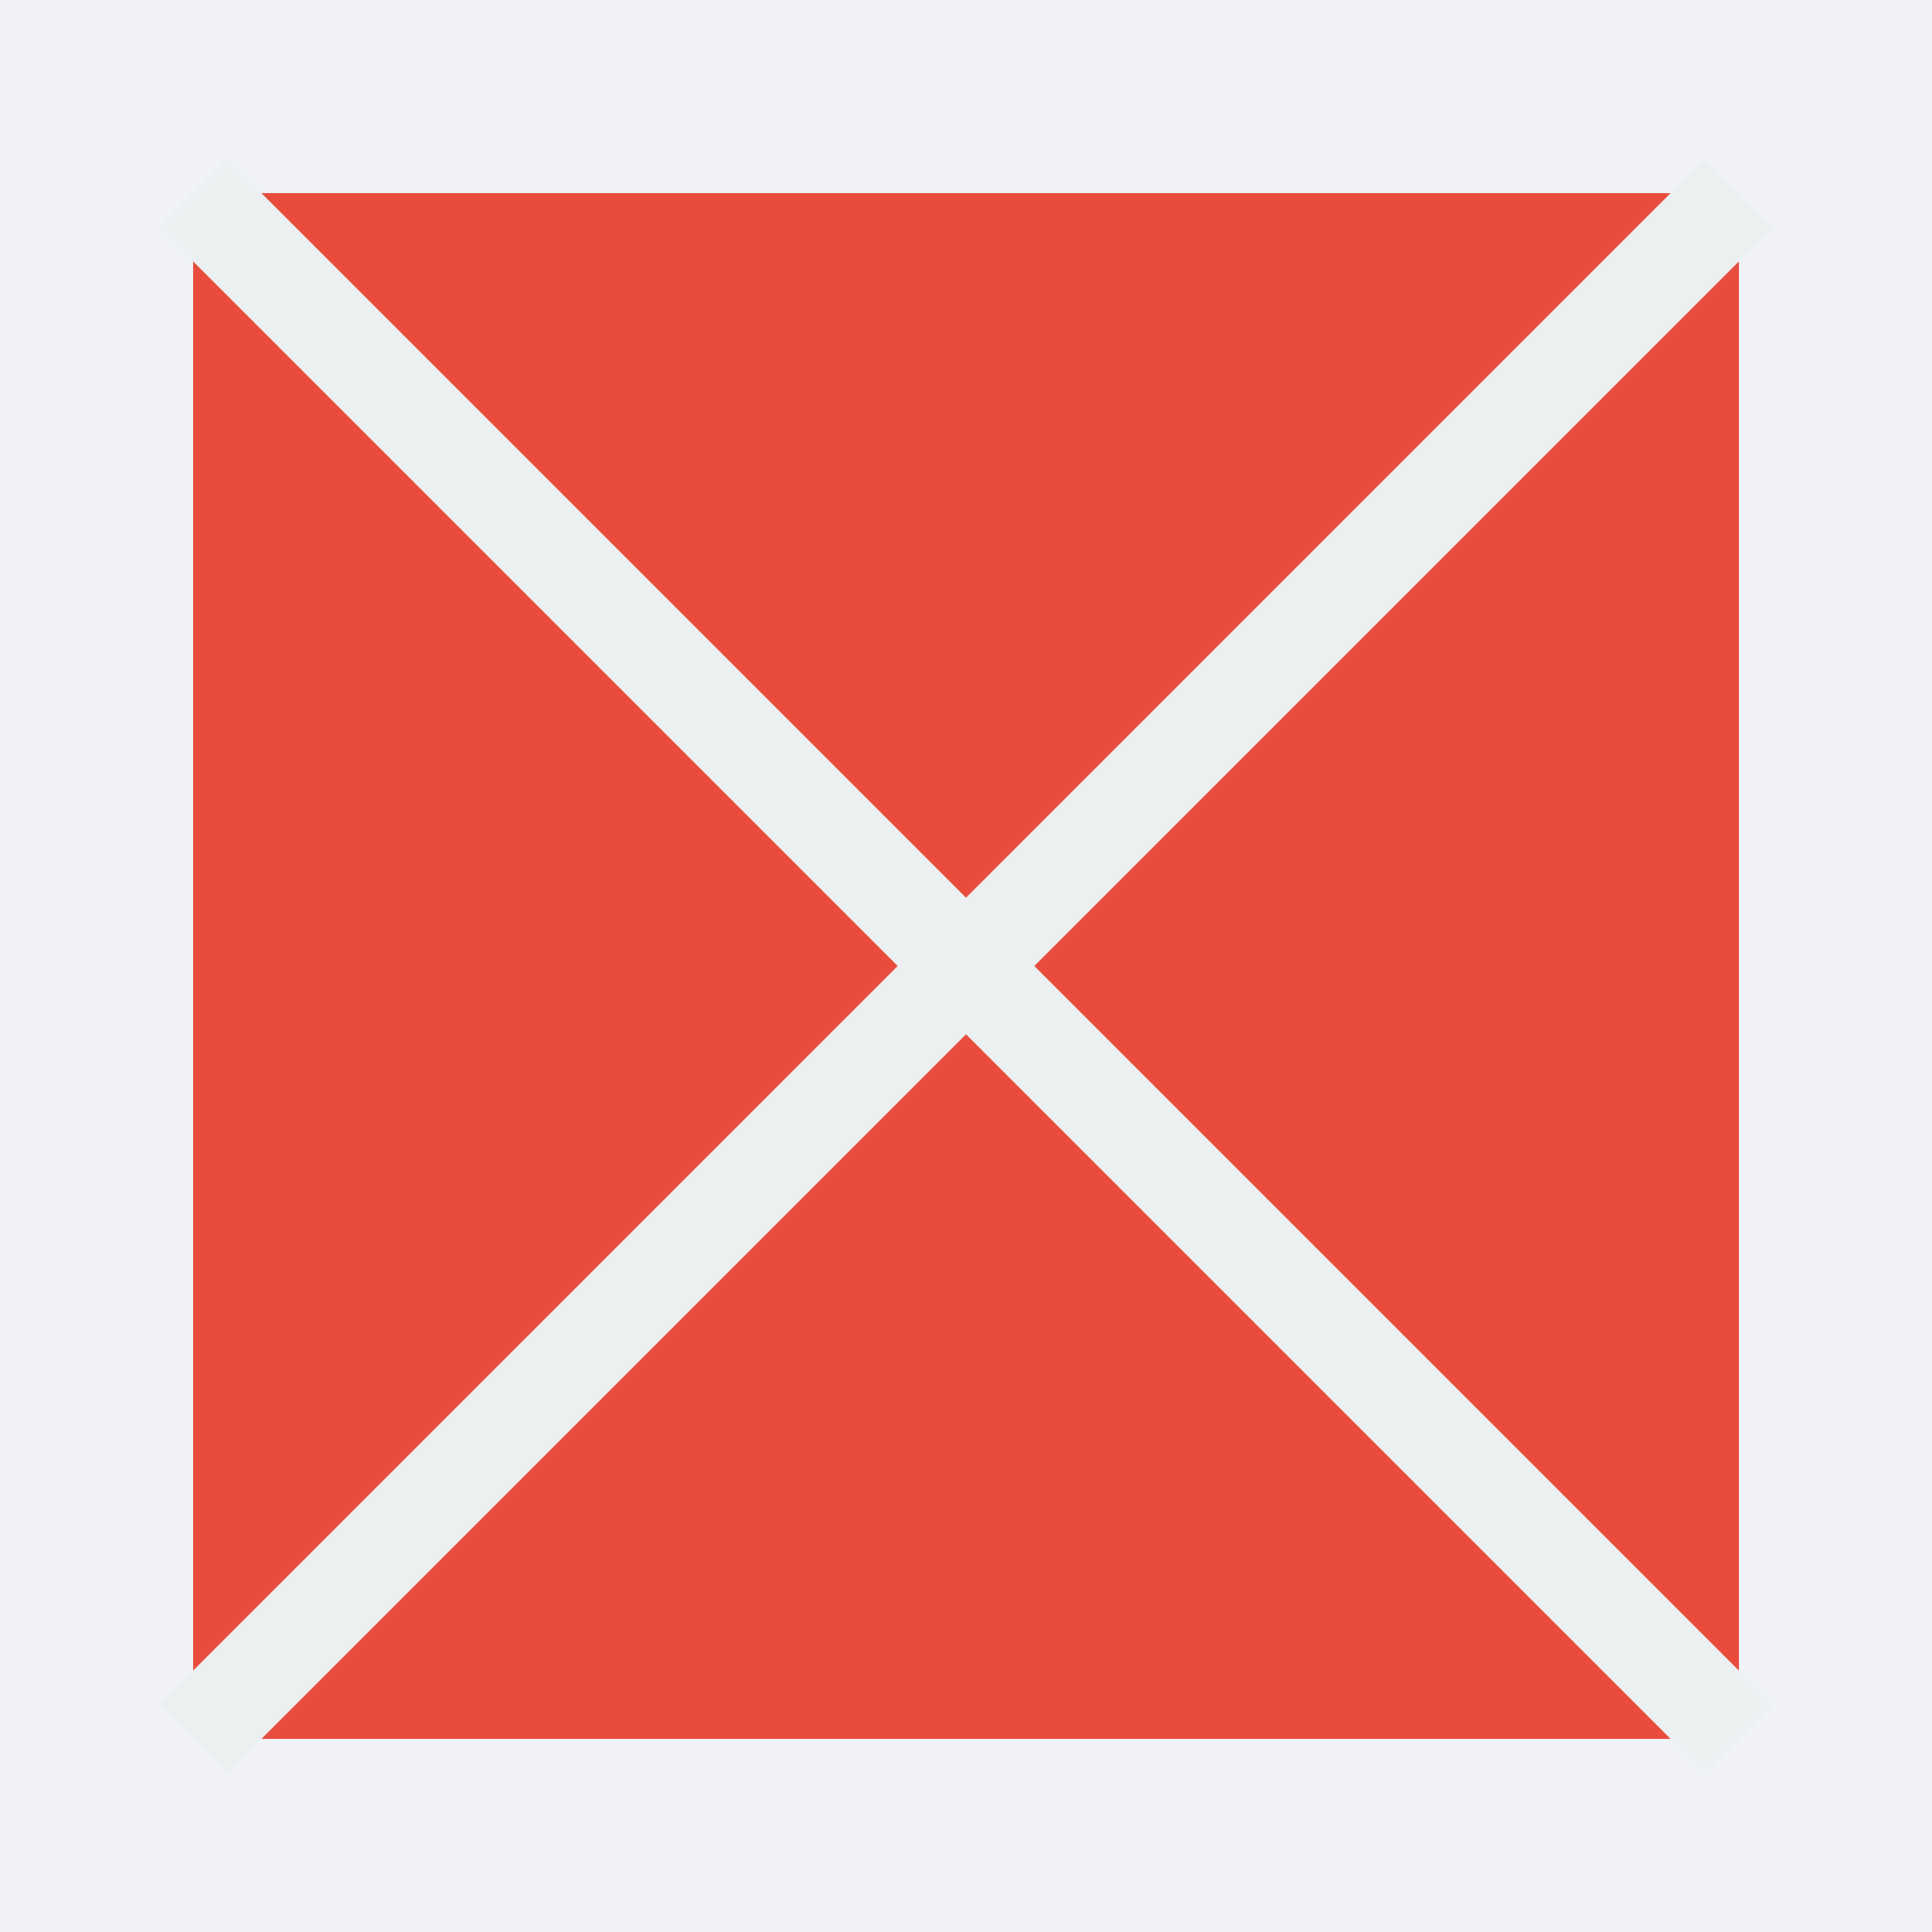 <svg xmlns="http://www.w3.org/2000/svg" viewBox="0 0 100 100">
  <rect x="0" y="0" width="100" height="100" fill="#f0f2f5"/>
  <path d="M10 10 H90 V90 H10 Z" fill="#e74c3c"/>
  <line x1="10" y1="10" x2="90" y2="90" stroke="#ecf0f1" stroke-width="5"/>
  <line x1="90" y1="10" x2="10" y2="90" stroke="#ecf0f1" stroke-width="5"/>
</svg>